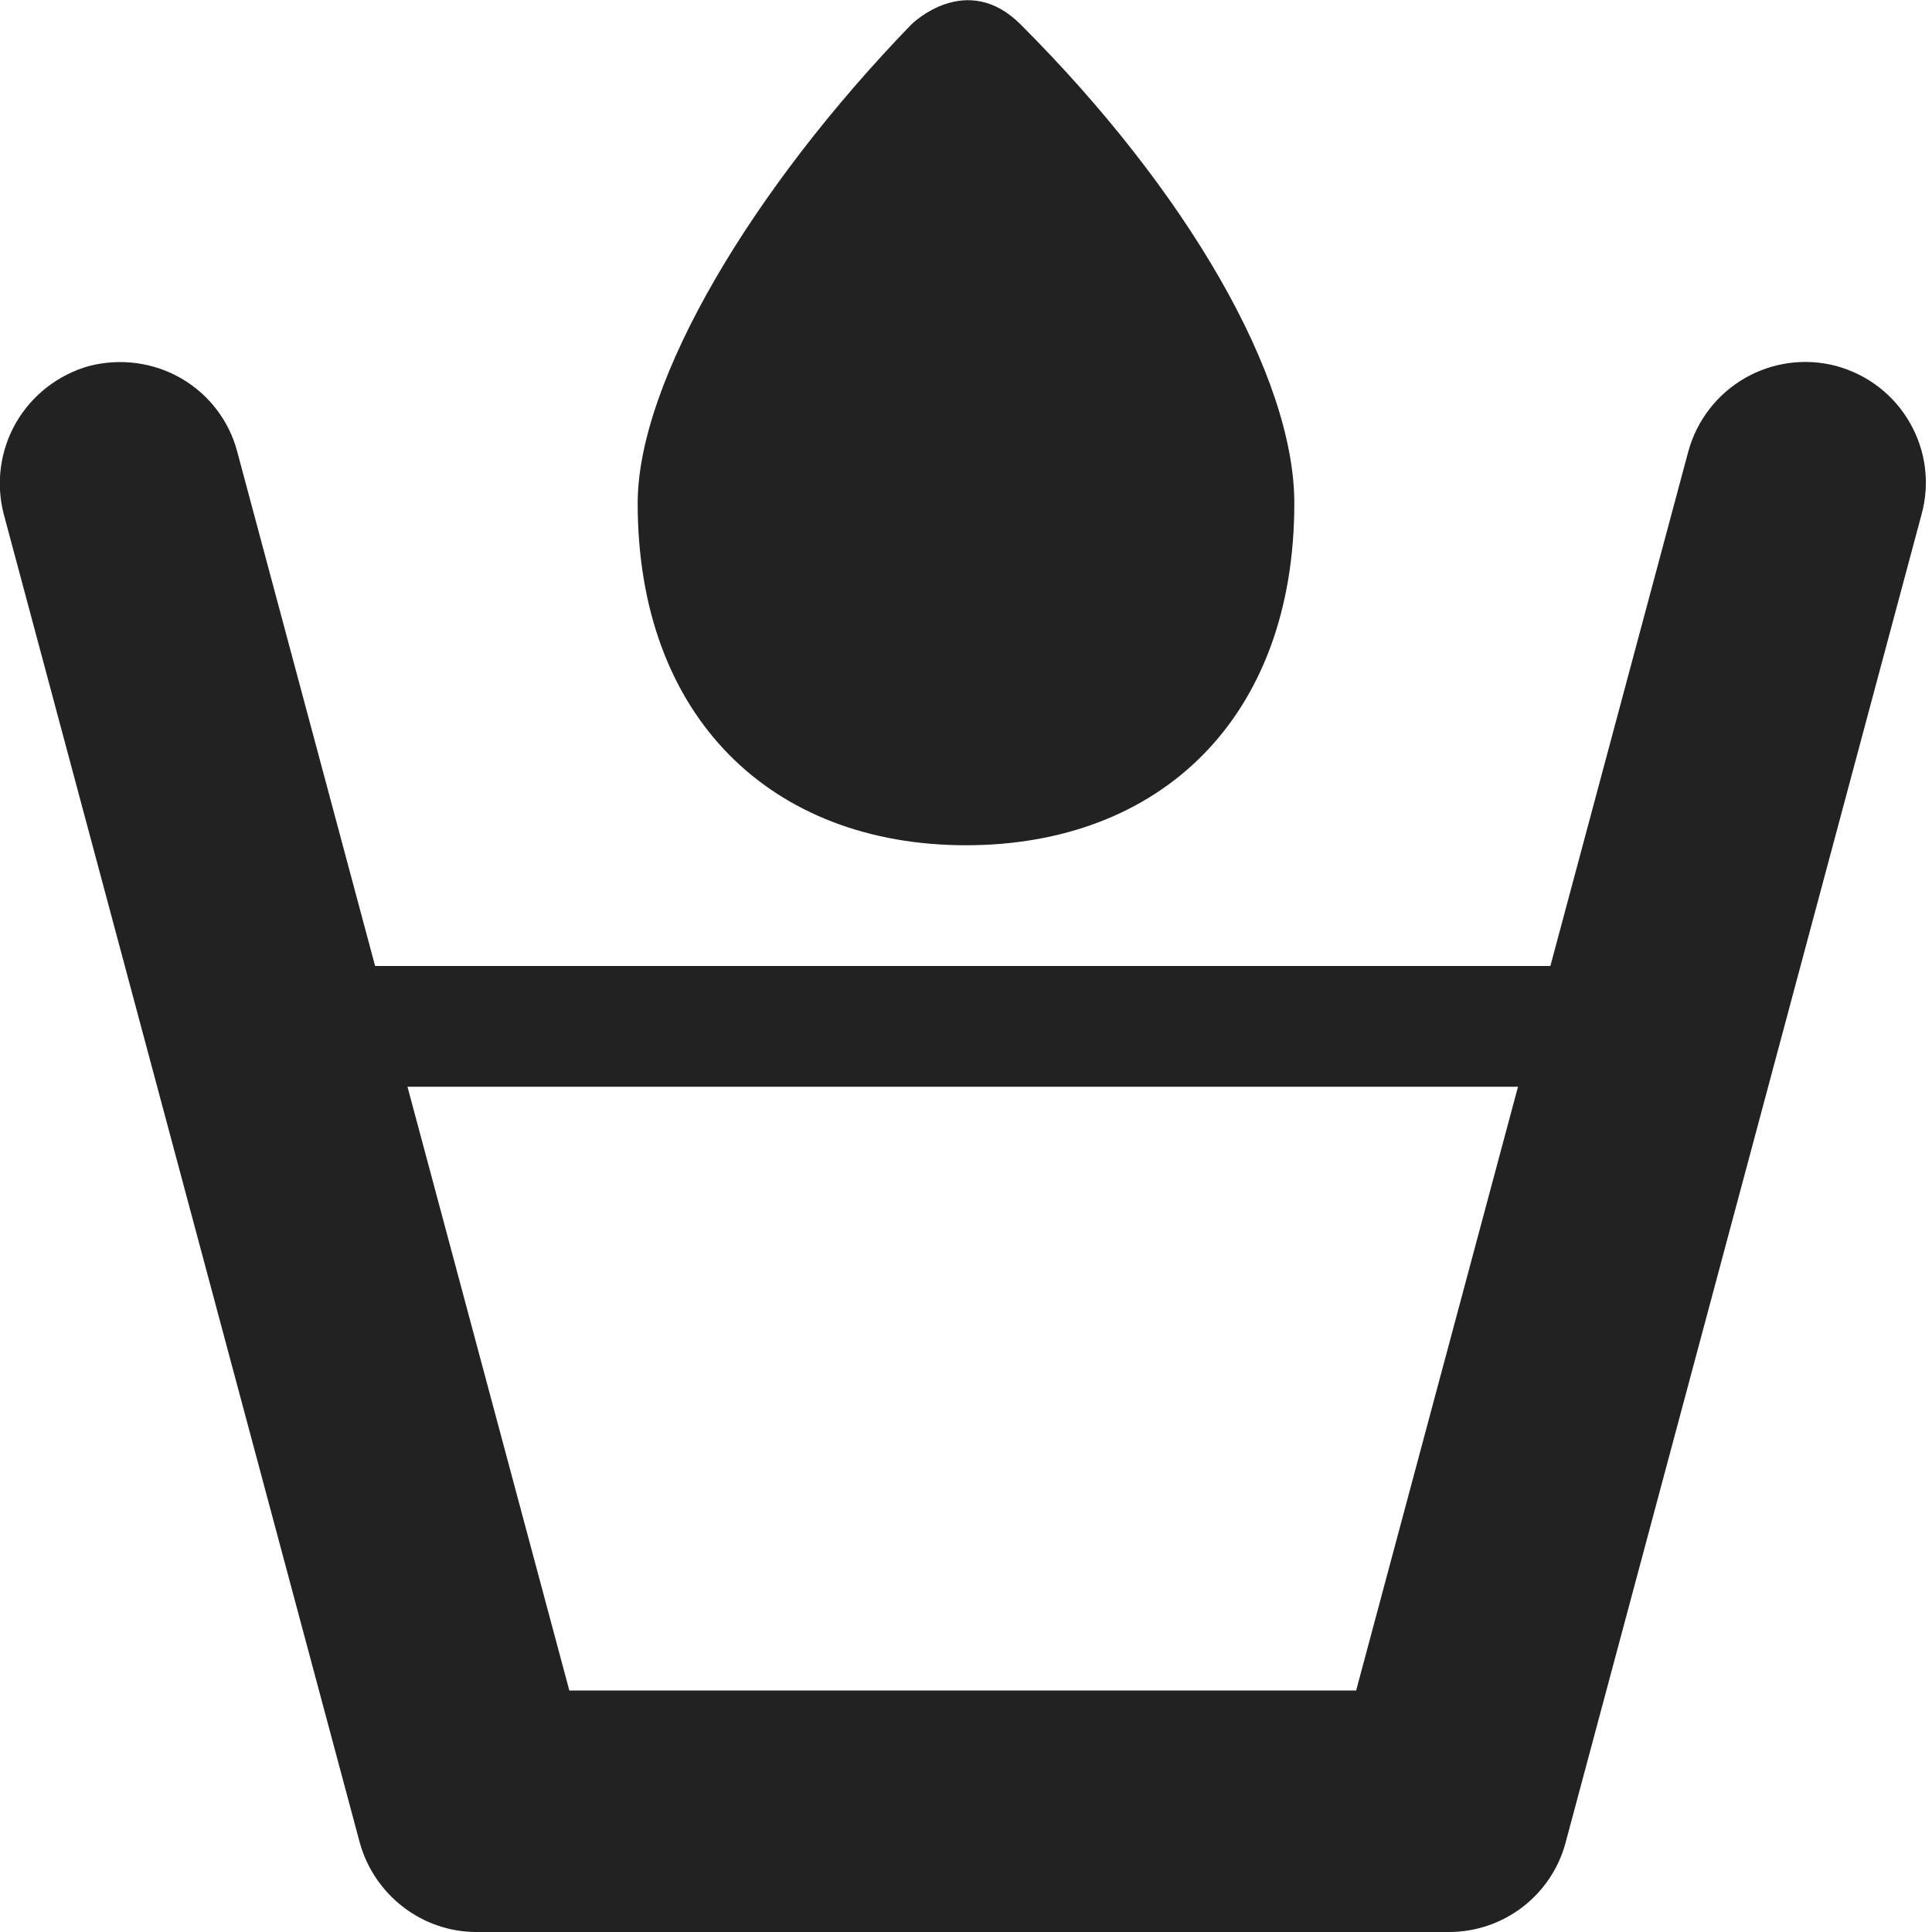 <?xml version="1.0" encoding="UTF-8"?>
<svg height="16px" viewBox="0 0 16 16" width="16px" xmlns="http://www.w3.org/2000/svg">
    <g fill="#222222">
        <path d="m 15.207 3.031 c 0.258 0.07 0.477 0.238 0.609 0.469 c 0.133 0.23 0.168 0.504 0.098 0.758 l -2.949 11.004 c -0.117 0.434 -0.512 0.738 -0.965 0.738 h -8.055 c -0.449 0 -0.844 -0.305 -0.965 -0.738 l -2.949 -11.004 c -0.066 -0.254 -0.031 -0.527 0.102 -0.758 c 0.133 -0.23 0.352 -0.398 0.605 -0.469 c 0.258 -0.066 0.531 -0.031 0.762 0.102 c 0.23 0.133 0.398 0.352 0.465 0.609 l 2.75 10.258 h 6.516 l 2.75 -10.258 c 0.145 -0.535 0.691 -0.852 1.227 -0.711 z m 0 0"/>
        <path d="m 2 8 h 12 v 1 h -12 z m 0 0"/>
        <path d="m 7.547 0.203 c -1.312 1.355 -2.266 2.949 -2.266 3.965 c 0 1.781 1.117 2.832 2.719 2.832 s 2.719 -1.047 2.719 -2.832 c 0 -1.051 -0.887 -2.586 -2.266 -3.965 c -0.453 -0.453 -0.906 0 -0.906 0 z m 0 0"/>
    </g>
</svg>
